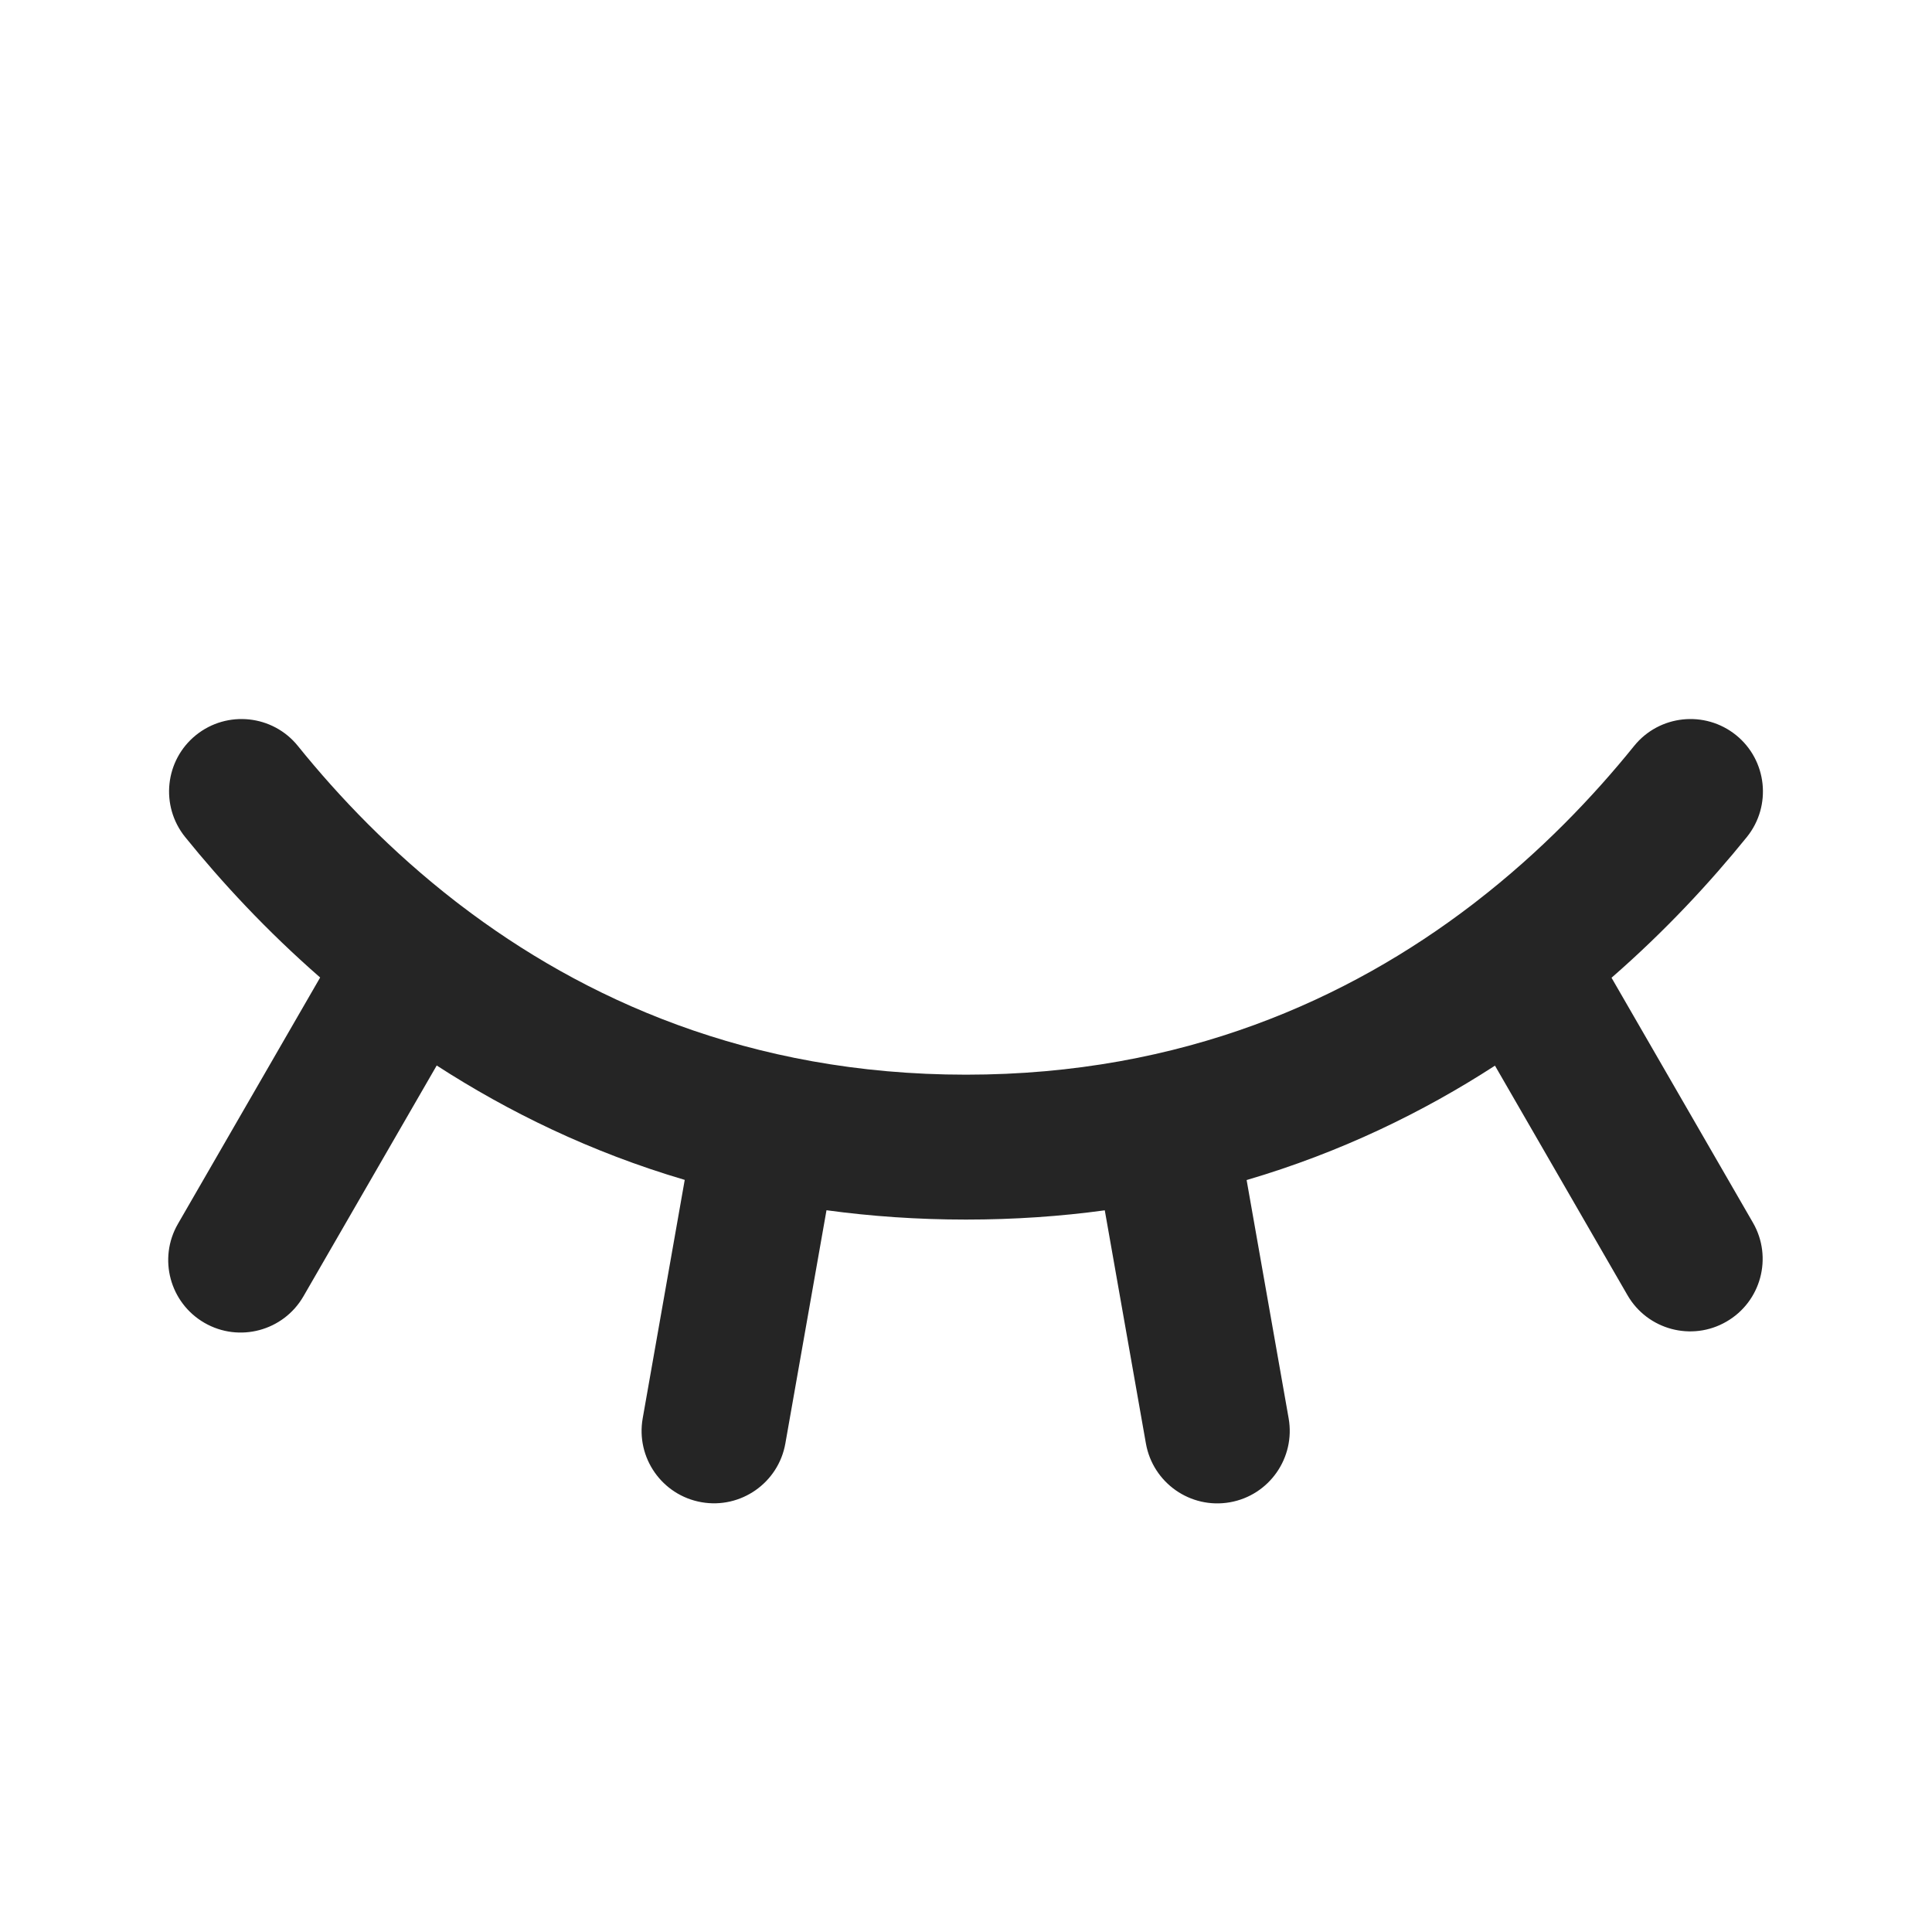 <svg width="24" height="24" viewBox="0 0 24 24" fill="none" xmlns="http://www.w3.org/2000/svg">
<path fill-rule="evenodd" clip-rule="evenodd" d="M3.7 9.266C3.388 8.88 2.821 8.82 2.434 9.132C2.048 9.444 1.988 10.011 2.3 10.398C2.752 10.957 3.309 11.56 3.977 12.143L2.21 15.204C1.962 15.634 2.109 16.184 2.54 16.433C2.97 16.681 3.52 16.534 3.769 16.104L5.425 13.236C6.312 13.81 7.336 14.312 8.506 14.657L7.984 17.618C7.897 18.108 8.224 18.575 8.714 18.661C9.203 18.747 9.67 18.42 9.756 17.931L10.267 15.034C10.818 15.109 11.396 15.15 12 15.15C12.601 15.15 13.176 15.11 13.724 15.035L14.235 17.932C14.322 18.421 14.788 18.748 15.278 18.662C15.767 18.576 16.094 18.109 16.008 17.619L15.486 14.659C16.657 14.315 17.683 13.813 18.571 13.238L20.217 16.089C20.465 16.519 21.016 16.667 21.446 16.418C21.877 16.17 22.024 15.619 21.776 15.189L20.019 12.146C20.689 11.562 21.247 10.958 21.7 10.398C22.012 10.011 21.952 9.444 21.566 9.132C21.179 8.82 20.612 8.88 20.3 9.266C19.79 9.898 19.14 10.58 18.335 11.202C18.317 11.215 18.299 11.229 18.282 11.243C16.761 12.405 14.697 13.35 12 13.35C9.301 13.35 7.235 12.403 5.713 11.239C5.697 11.226 5.68 11.213 5.662 11.2C4.859 10.578 4.209 9.897 3.7 9.266Z" fill="#252525"/>
</svg>
